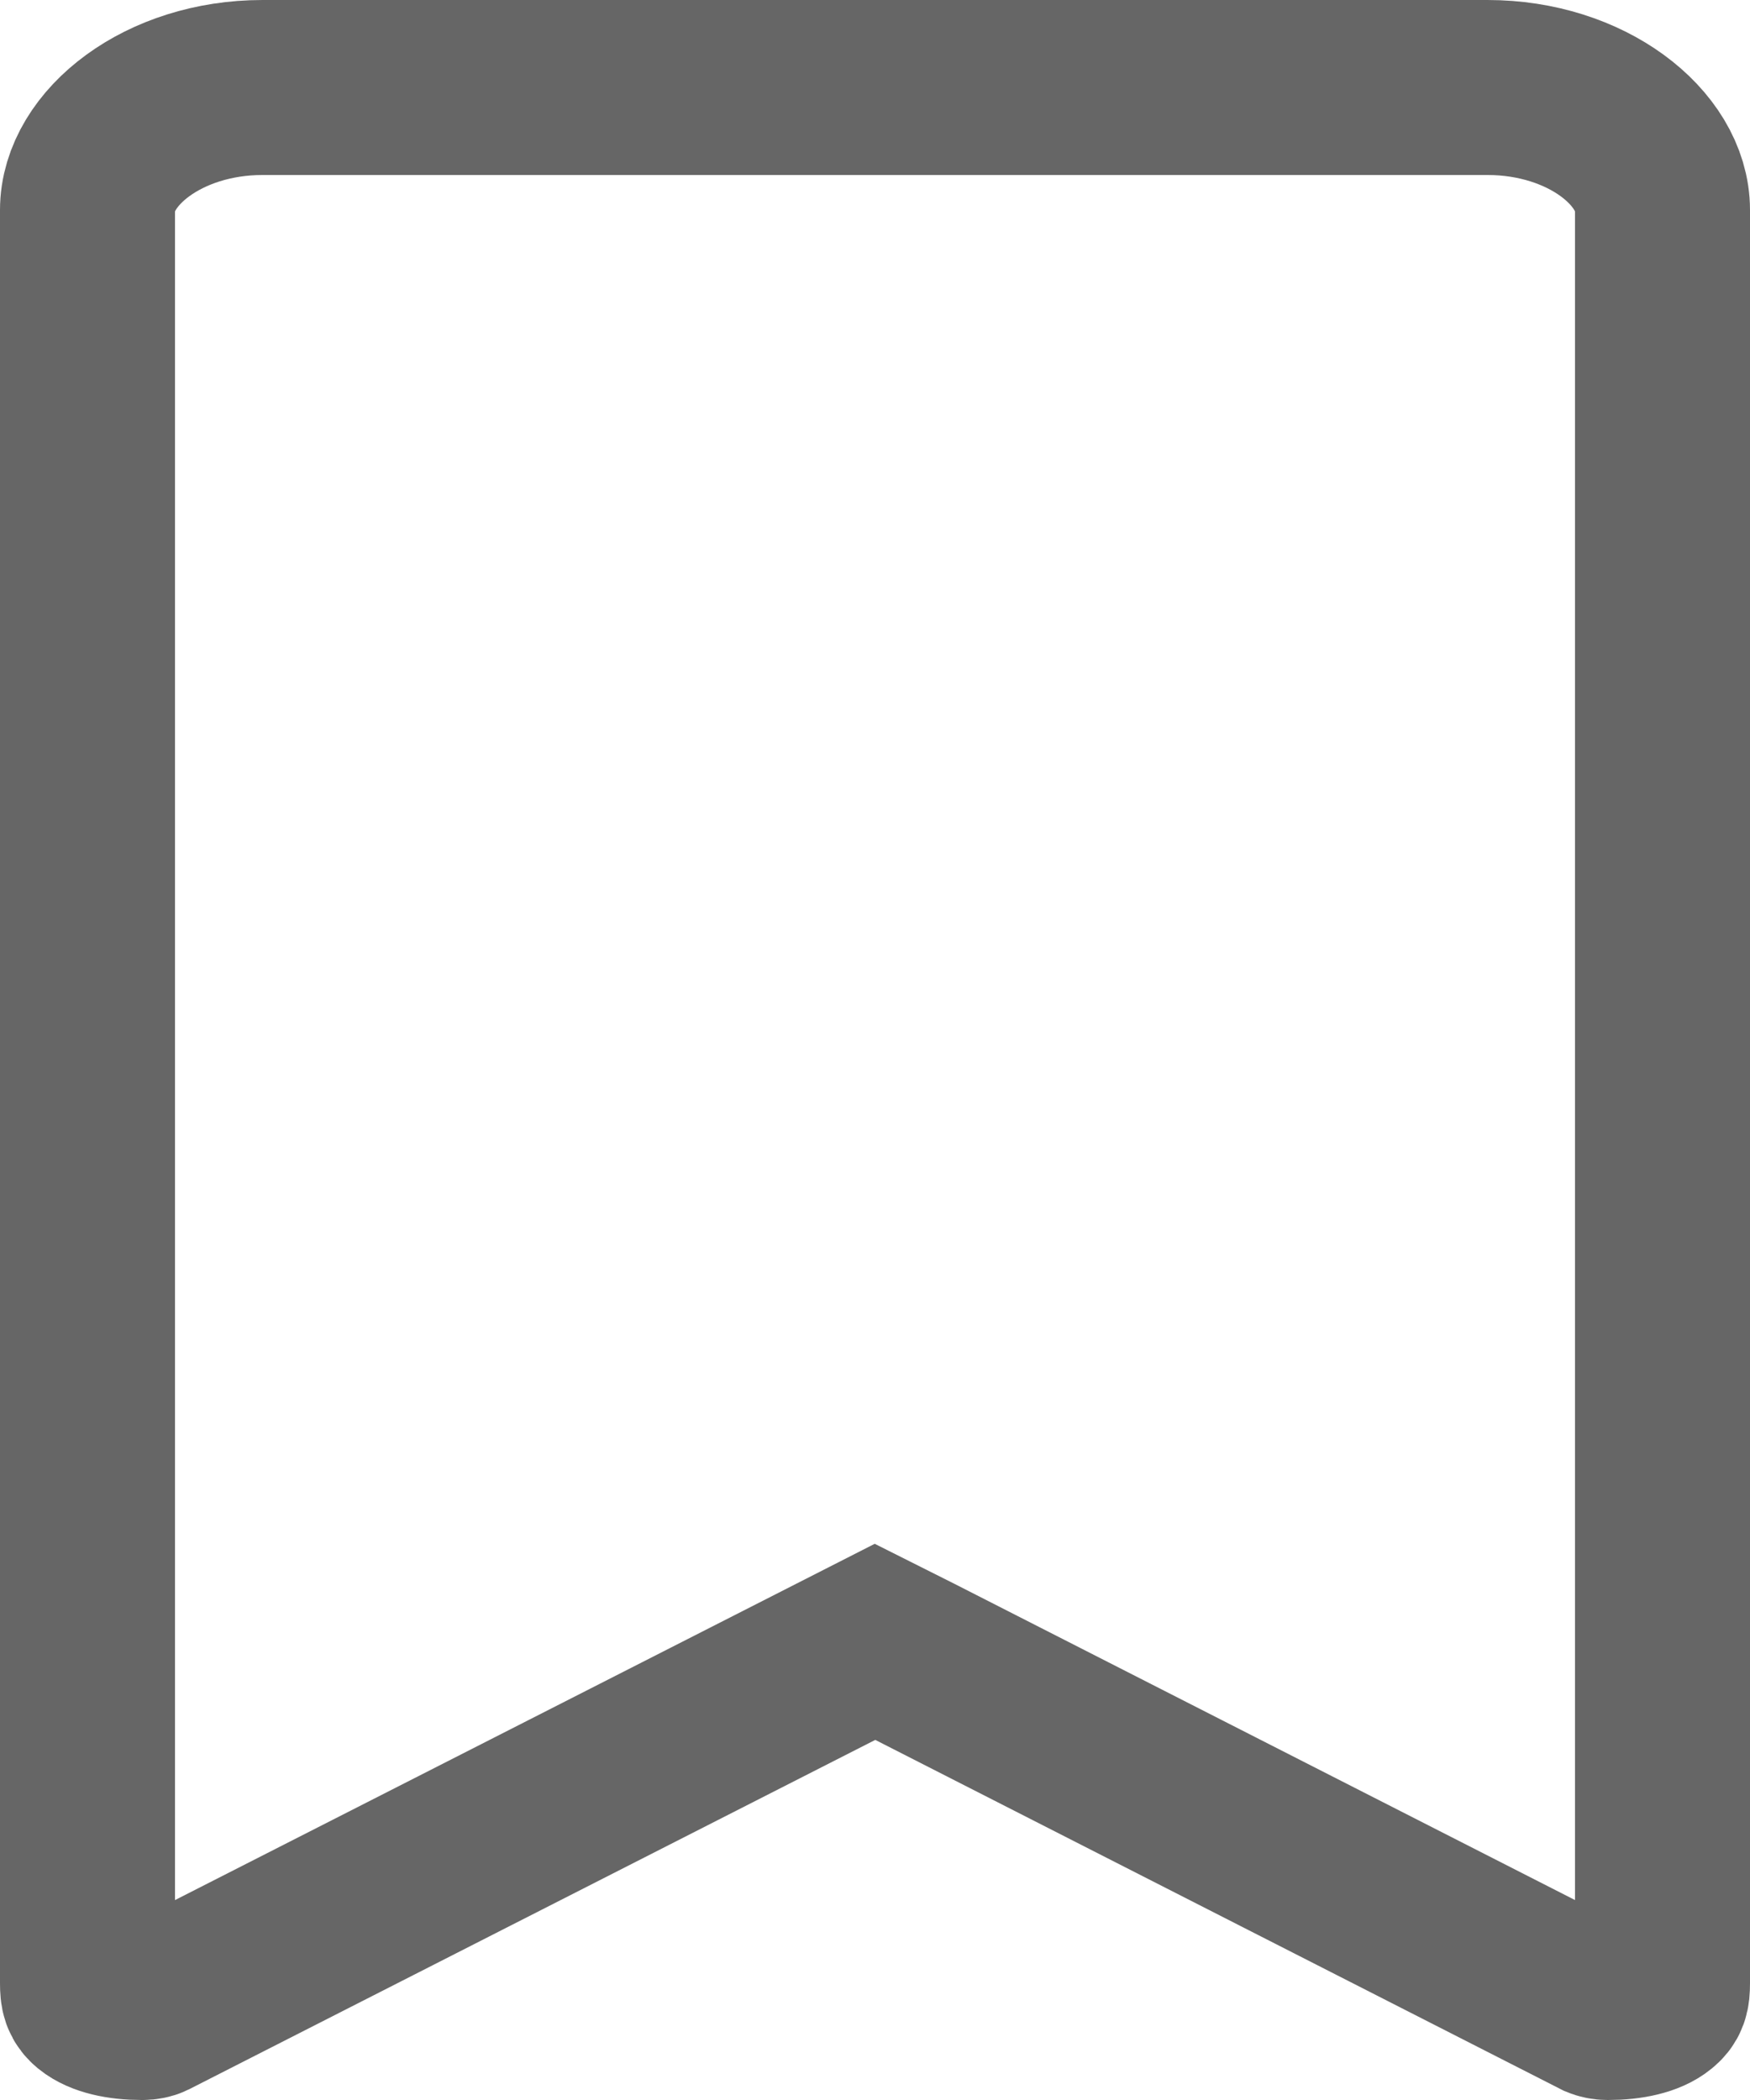 <svg width="10" height="12" viewBox="0 0 10 12" xmlns="http://www.w3.org/2000/svg"><title>Bookmark</title><desc>A bookmark icon to bookmark content.</desc><path d="M1.5.5C.933.5.5.846.5 1.2v10.133c0 .06.007.077.034.1.052.042.15.067.278.067.02 0 .036-.004.044-.008L5 9.382l.227.114 3.917 1.996c.01.004.024.008.044.008.127 0 .226-.025.277-.067.028-.023.035-.04.035-.1V1.2c0-.354-.433-.7-1-.7h-7z" stroke="#666" fill="none" fill-rule="evenodd"/></svg>